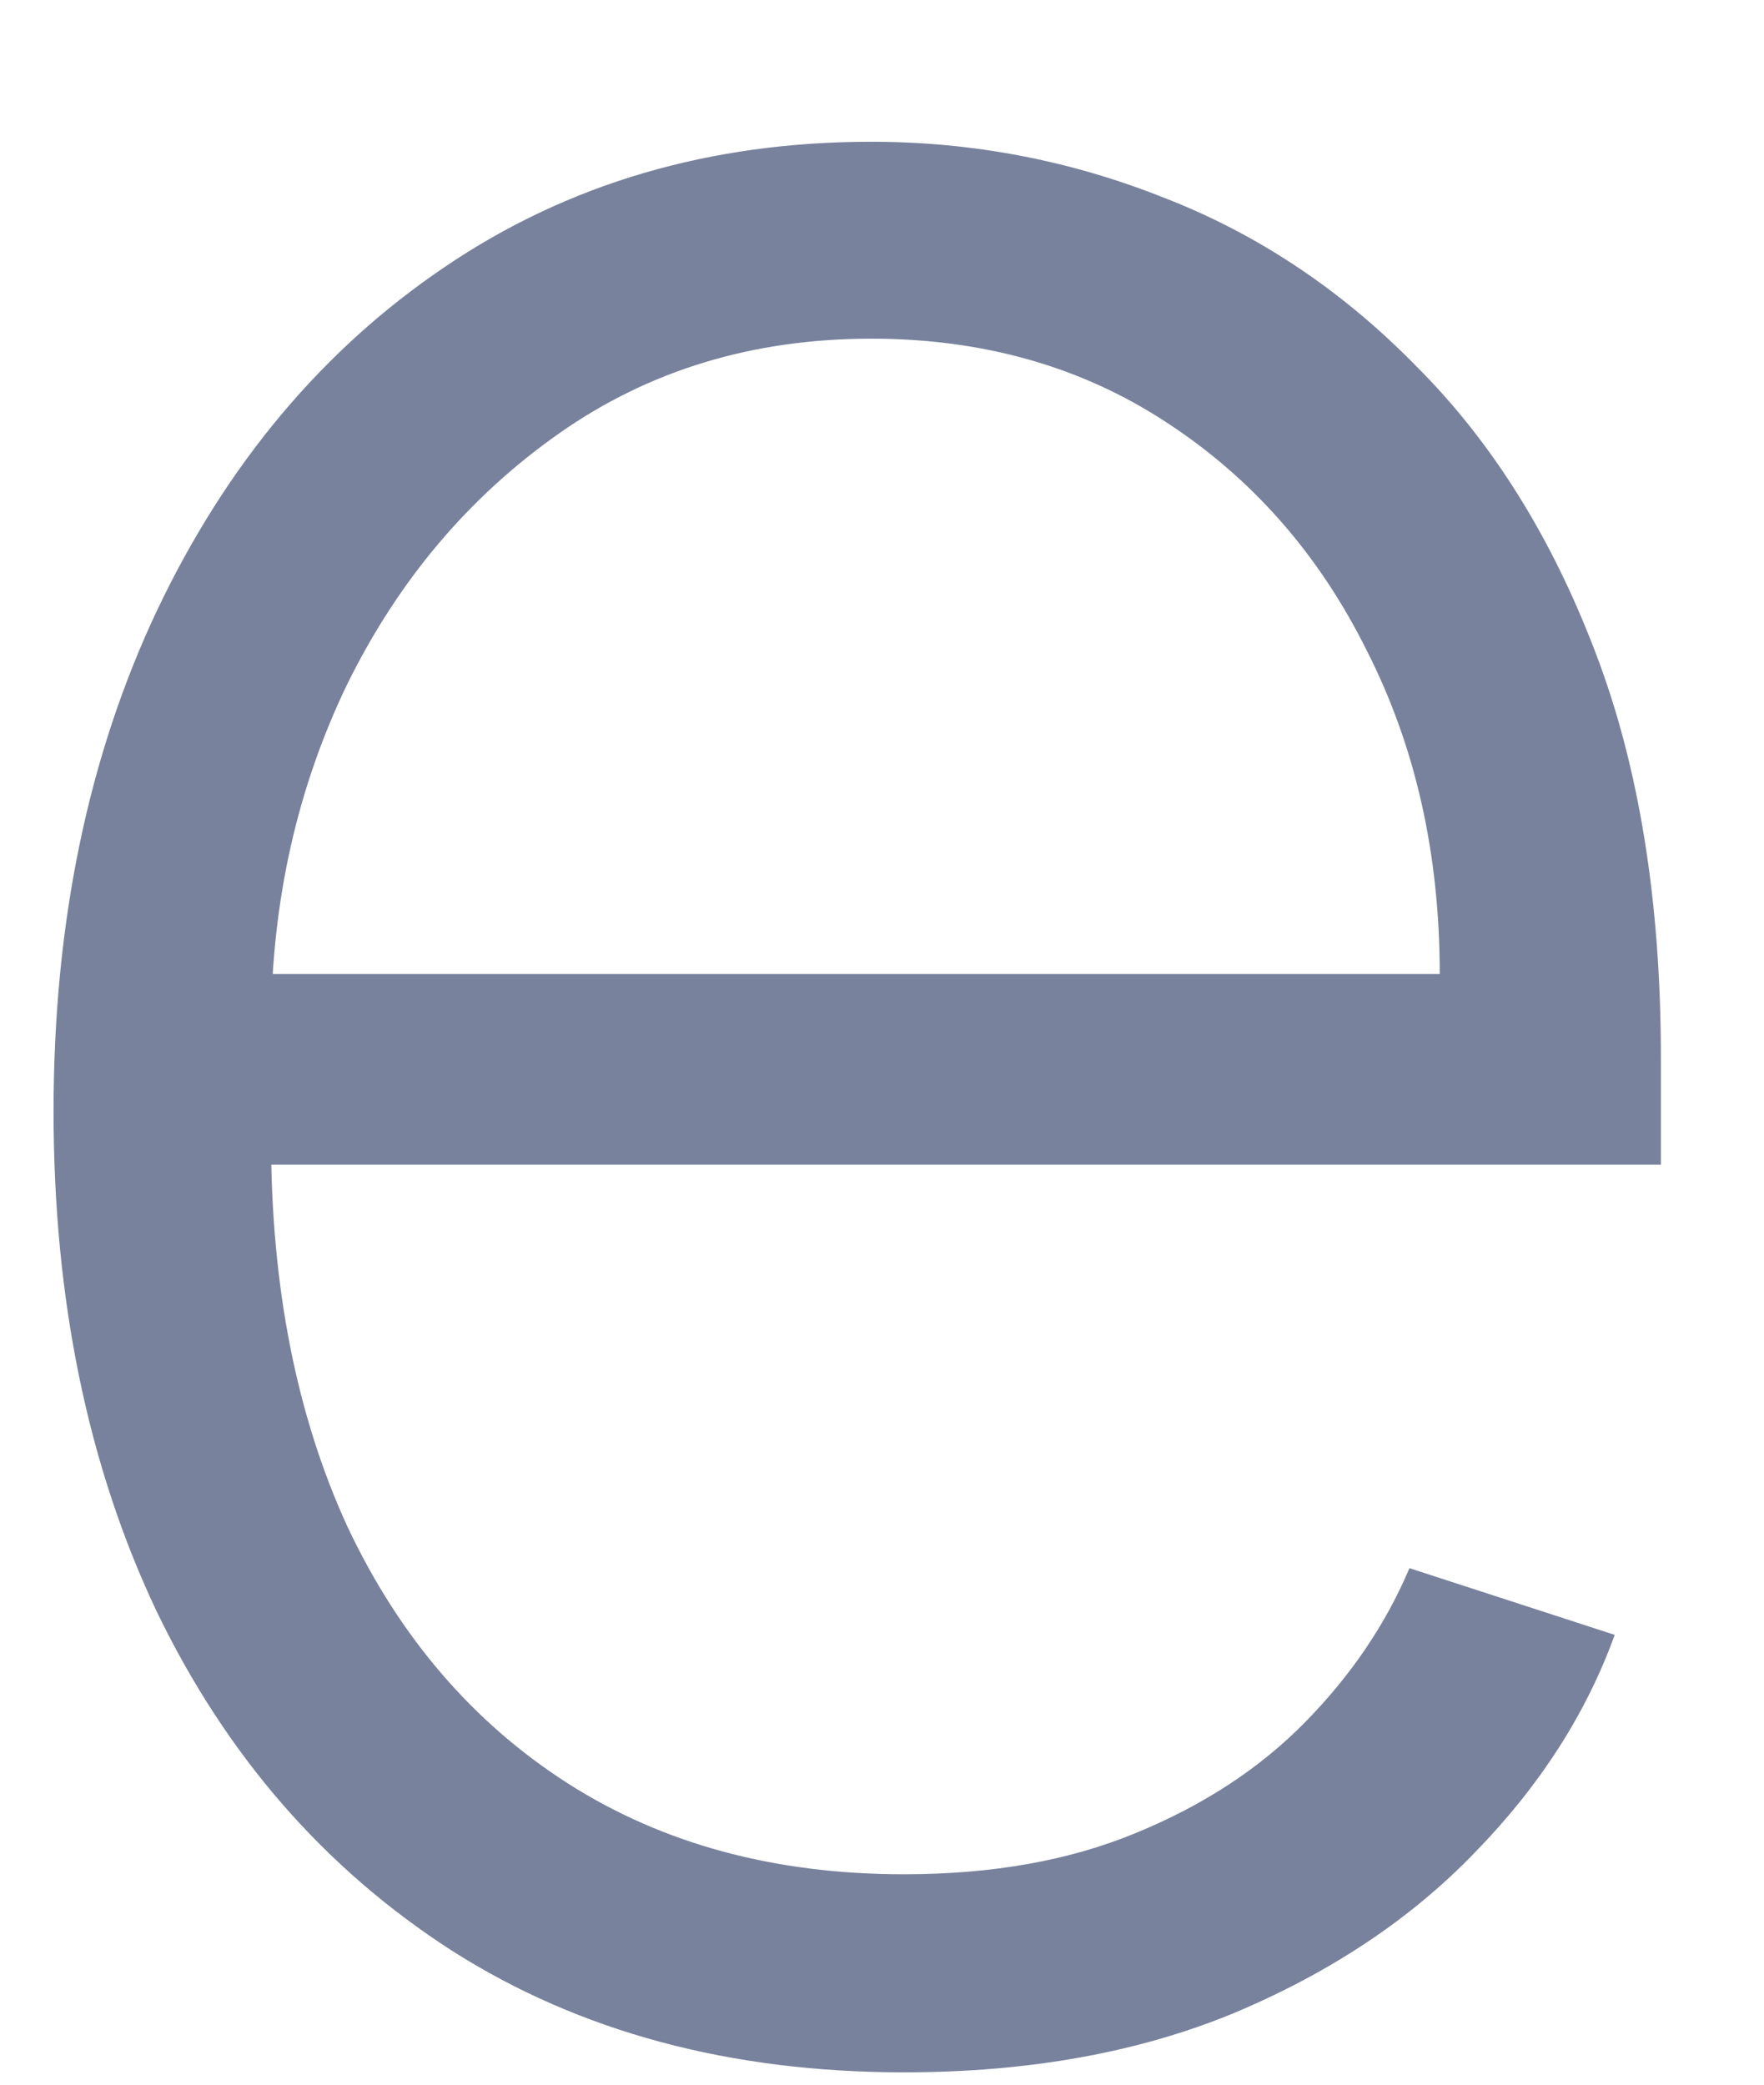 <svg width="11" height="13" viewBox="0 0 11 13" fill="none" xmlns="http://www.w3.org/2000/svg">
<path d="M5.637 12.923C4.551 12.923 3.612 12.67 2.819 12.165C2.026 11.655 1.412 10.95 0.978 10.051C0.549 9.147 0.334 8.107 0.334 6.93C0.334 5.758 0.549 4.718 0.978 3.809C1.412 2.895 2.011 2.18 2.773 1.665C3.541 1.144 4.428 0.884 5.433 0.884C6.064 0.884 6.673 1 7.258 1.233C7.844 1.46 8.37 1.811 8.834 2.286C9.304 2.756 9.675 3.349 9.948 4.066C10.221 4.778 10.357 5.622 10.357 6.597V7.263H1.266V6.074H8.978C8.978 5.326 8.827 4.655 8.524 4.059C8.226 3.458 7.809 2.983 7.274 2.634C6.743 2.286 6.13 2.112 5.433 2.112C4.695 2.112 4.046 2.309 3.486 2.703C2.925 3.097 2.486 3.617 2.167 4.263C1.854 4.91 1.695 5.617 1.69 6.385V7.097C1.69 8.021 1.849 8.829 2.167 9.521C2.491 10.208 2.948 10.741 3.539 11.12C4.13 11.498 4.829 11.688 5.637 11.688C6.188 11.688 6.67 11.602 7.084 11.43C7.503 11.258 7.854 11.029 8.137 10.741C8.425 10.448 8.642 10.127 8.789 9.779L10.069 10.195C9.892 10.685 9.602 11.137 9.198 11.551C8.799 11.966 8.299 12.299 7.698 12.552C7.102 12.799 6.415 12.923 5.637 12.923Z" fill="#78829D"/>
</svg>
